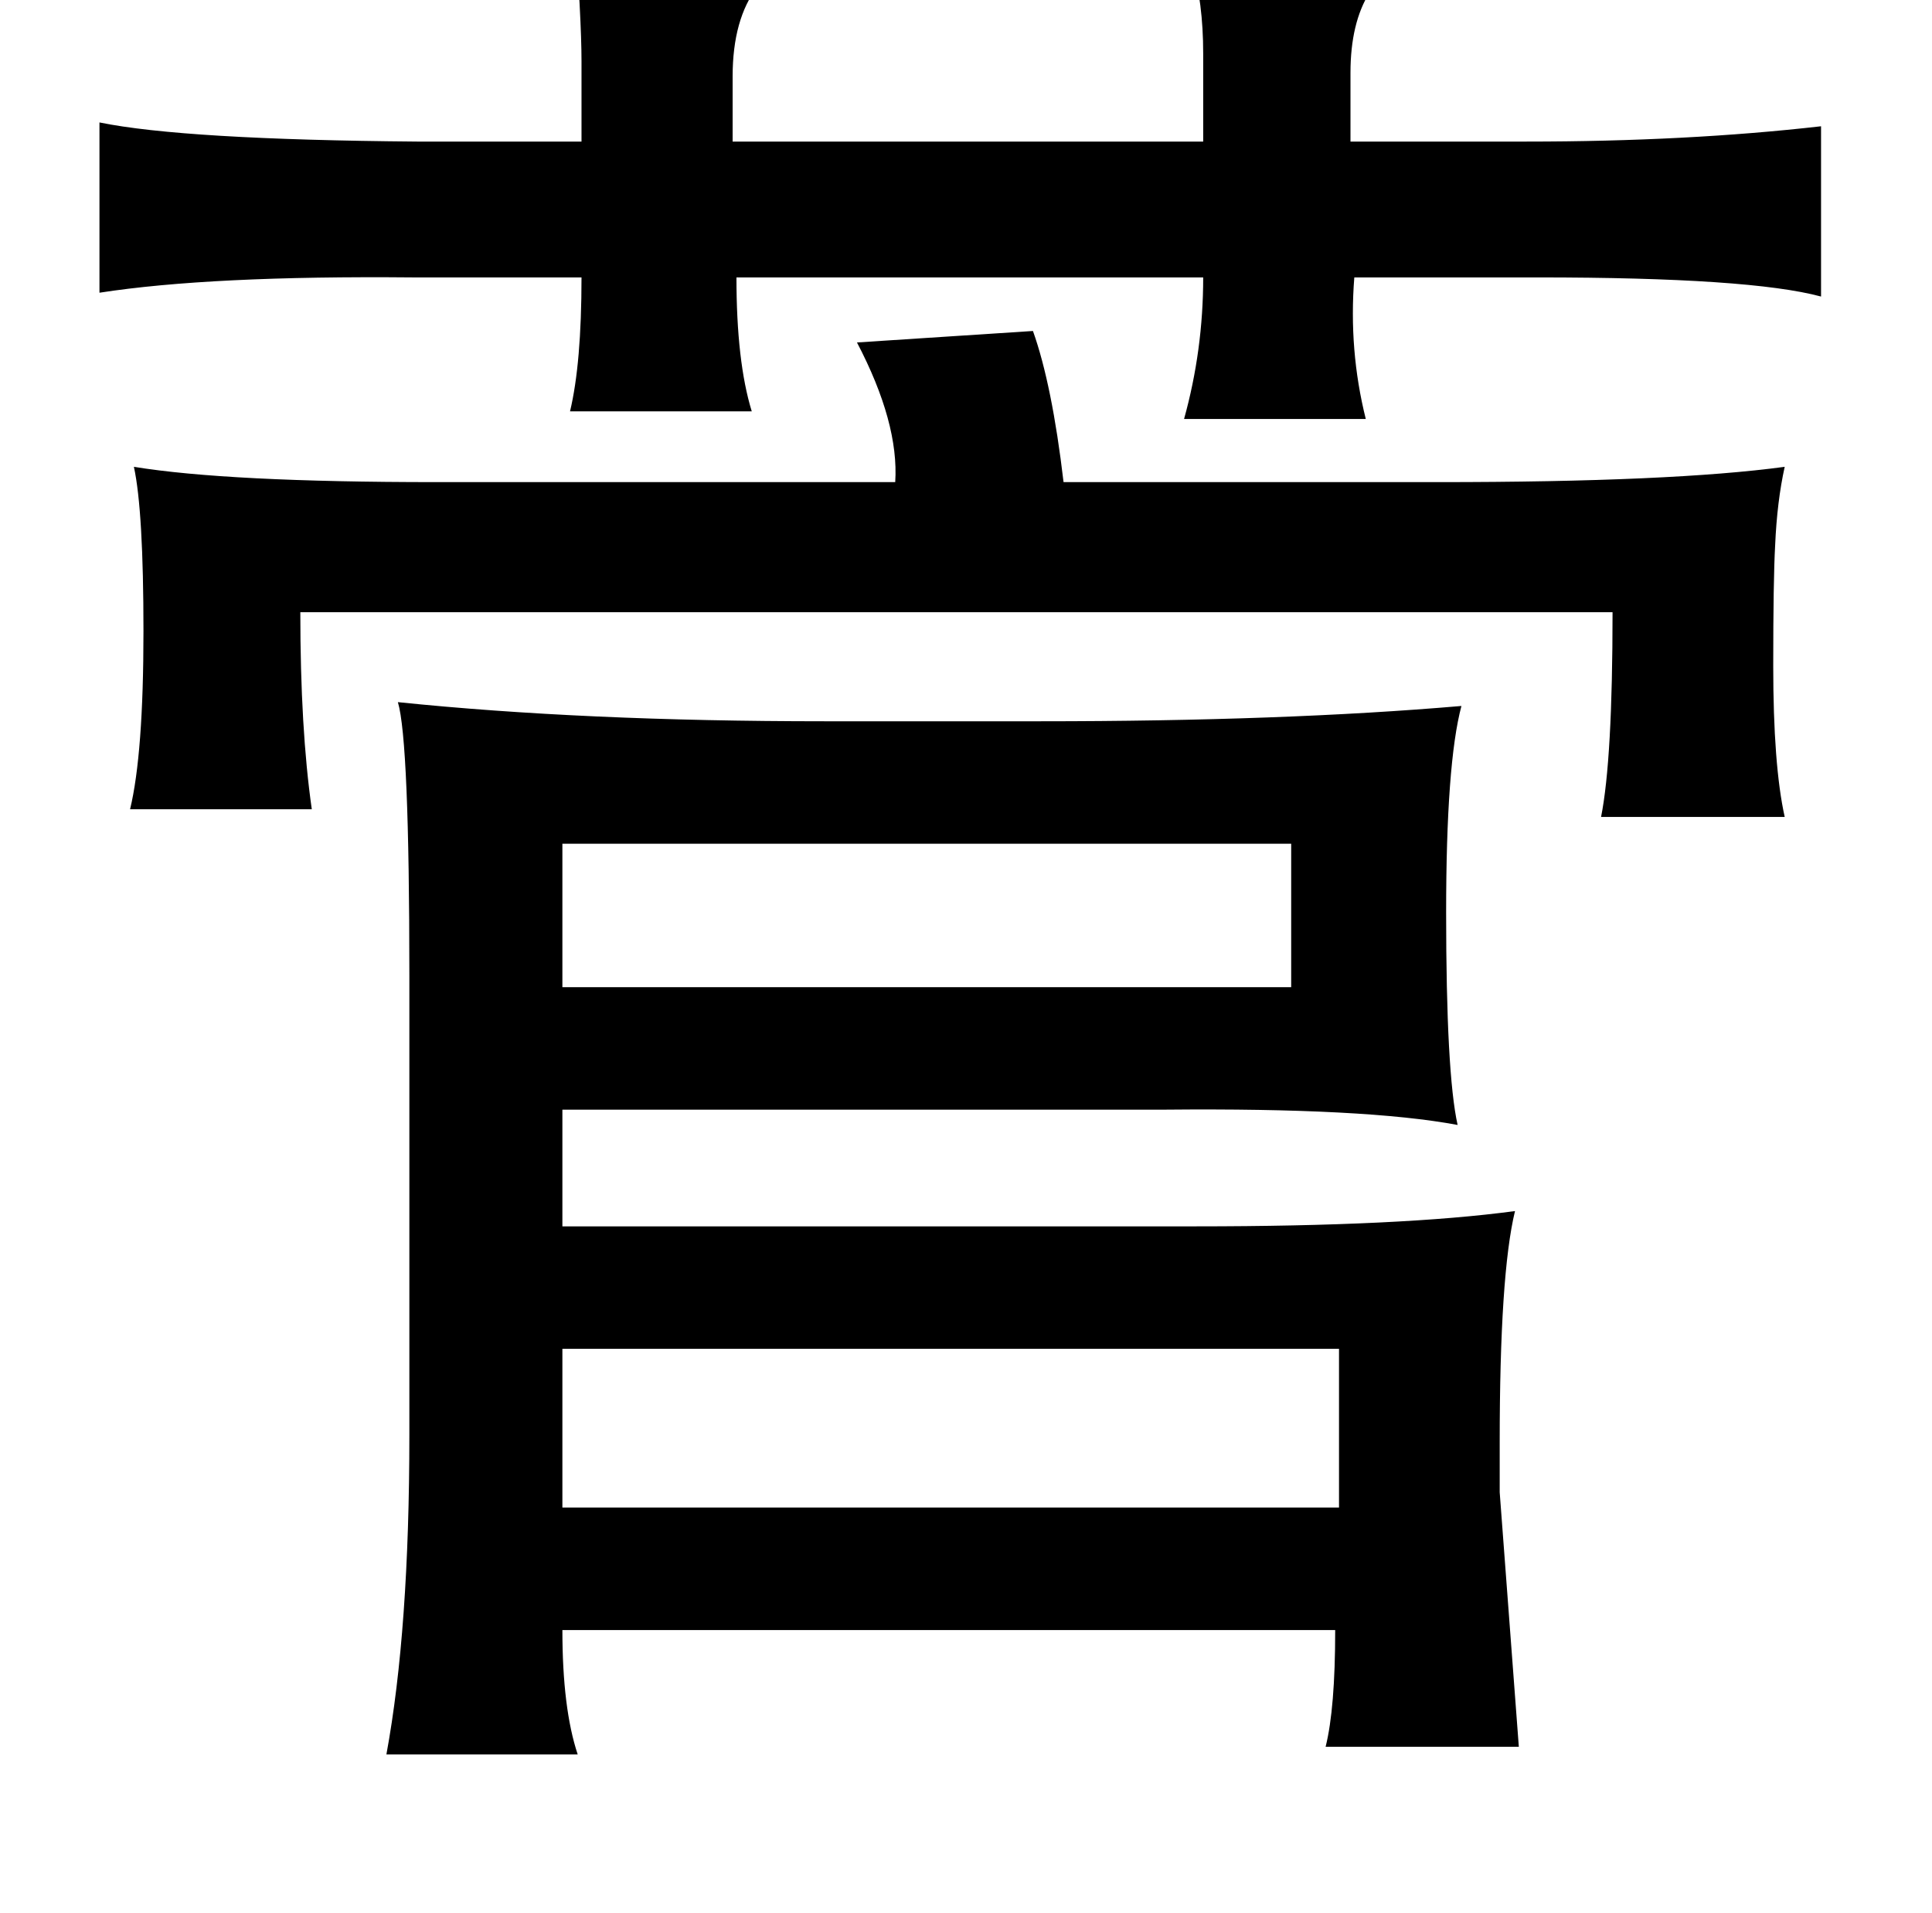 <?xml version="1.0" standalone="no"?>
<!DOCTYPE svg PUBLIC "-//W3C//DTD SVG 1.1//EN" "http://www.w3.org/Graphics/SVG/1.1/DTD/svg11.dtd" >
<svg xmlns="http://www.w3.org/2000/svg" xmlns:xlink="http://www.w3.org/1999/xlink" version="1.1" viewBox="-10 0 1010 1000">
   <path fill="currentColor"
d="M292 -21q84 0 95 8q2 2 -1 6q-13 17 -13 47v34h246v-46q0 -27 -6 -47q55 0 70 1q20 1 25 5q2 3 -2 9q-10 16 -10 42v36h92q84 0 154 -8v89q-37 -10 -148 -10h-96q-3 38 6 74h-95q10 -36 10 -74h-244q0 44 8 70h-95q6 -25 6 -70h-88q-106 -1 -164 8v-89q44 9 166 10h86
v-42q0 -11 -1 -30q-1 -16 -1 -23zM530 173q10 28 16 79h196q122 0 181 -8q-4 18 -5 41q-1 18 -1 63q0 52 6 79h-96q6 -30 6 -107h-686q0 61 6 103h-95q7 -29 7 -93q0 -63 -5 -86q49 8 158 8h240q2 -31 -20 -73zM198 367q97 10 223 10h113q127 0 220 -8q-8 30 -8 108
q0 84 6 111q-48 -9 -153 -8h-315v61h331q108 0 167 -8q-8 33 -8 121v26l10 133h-101q5 -20 5 -61h-404q0 41 8 65h-100q12 -65 12 -167v-240q0 -123 -6 -143zM284 441v75h381v-75h-381zM284 705v83h406v-83h-406z" />
</svg>
